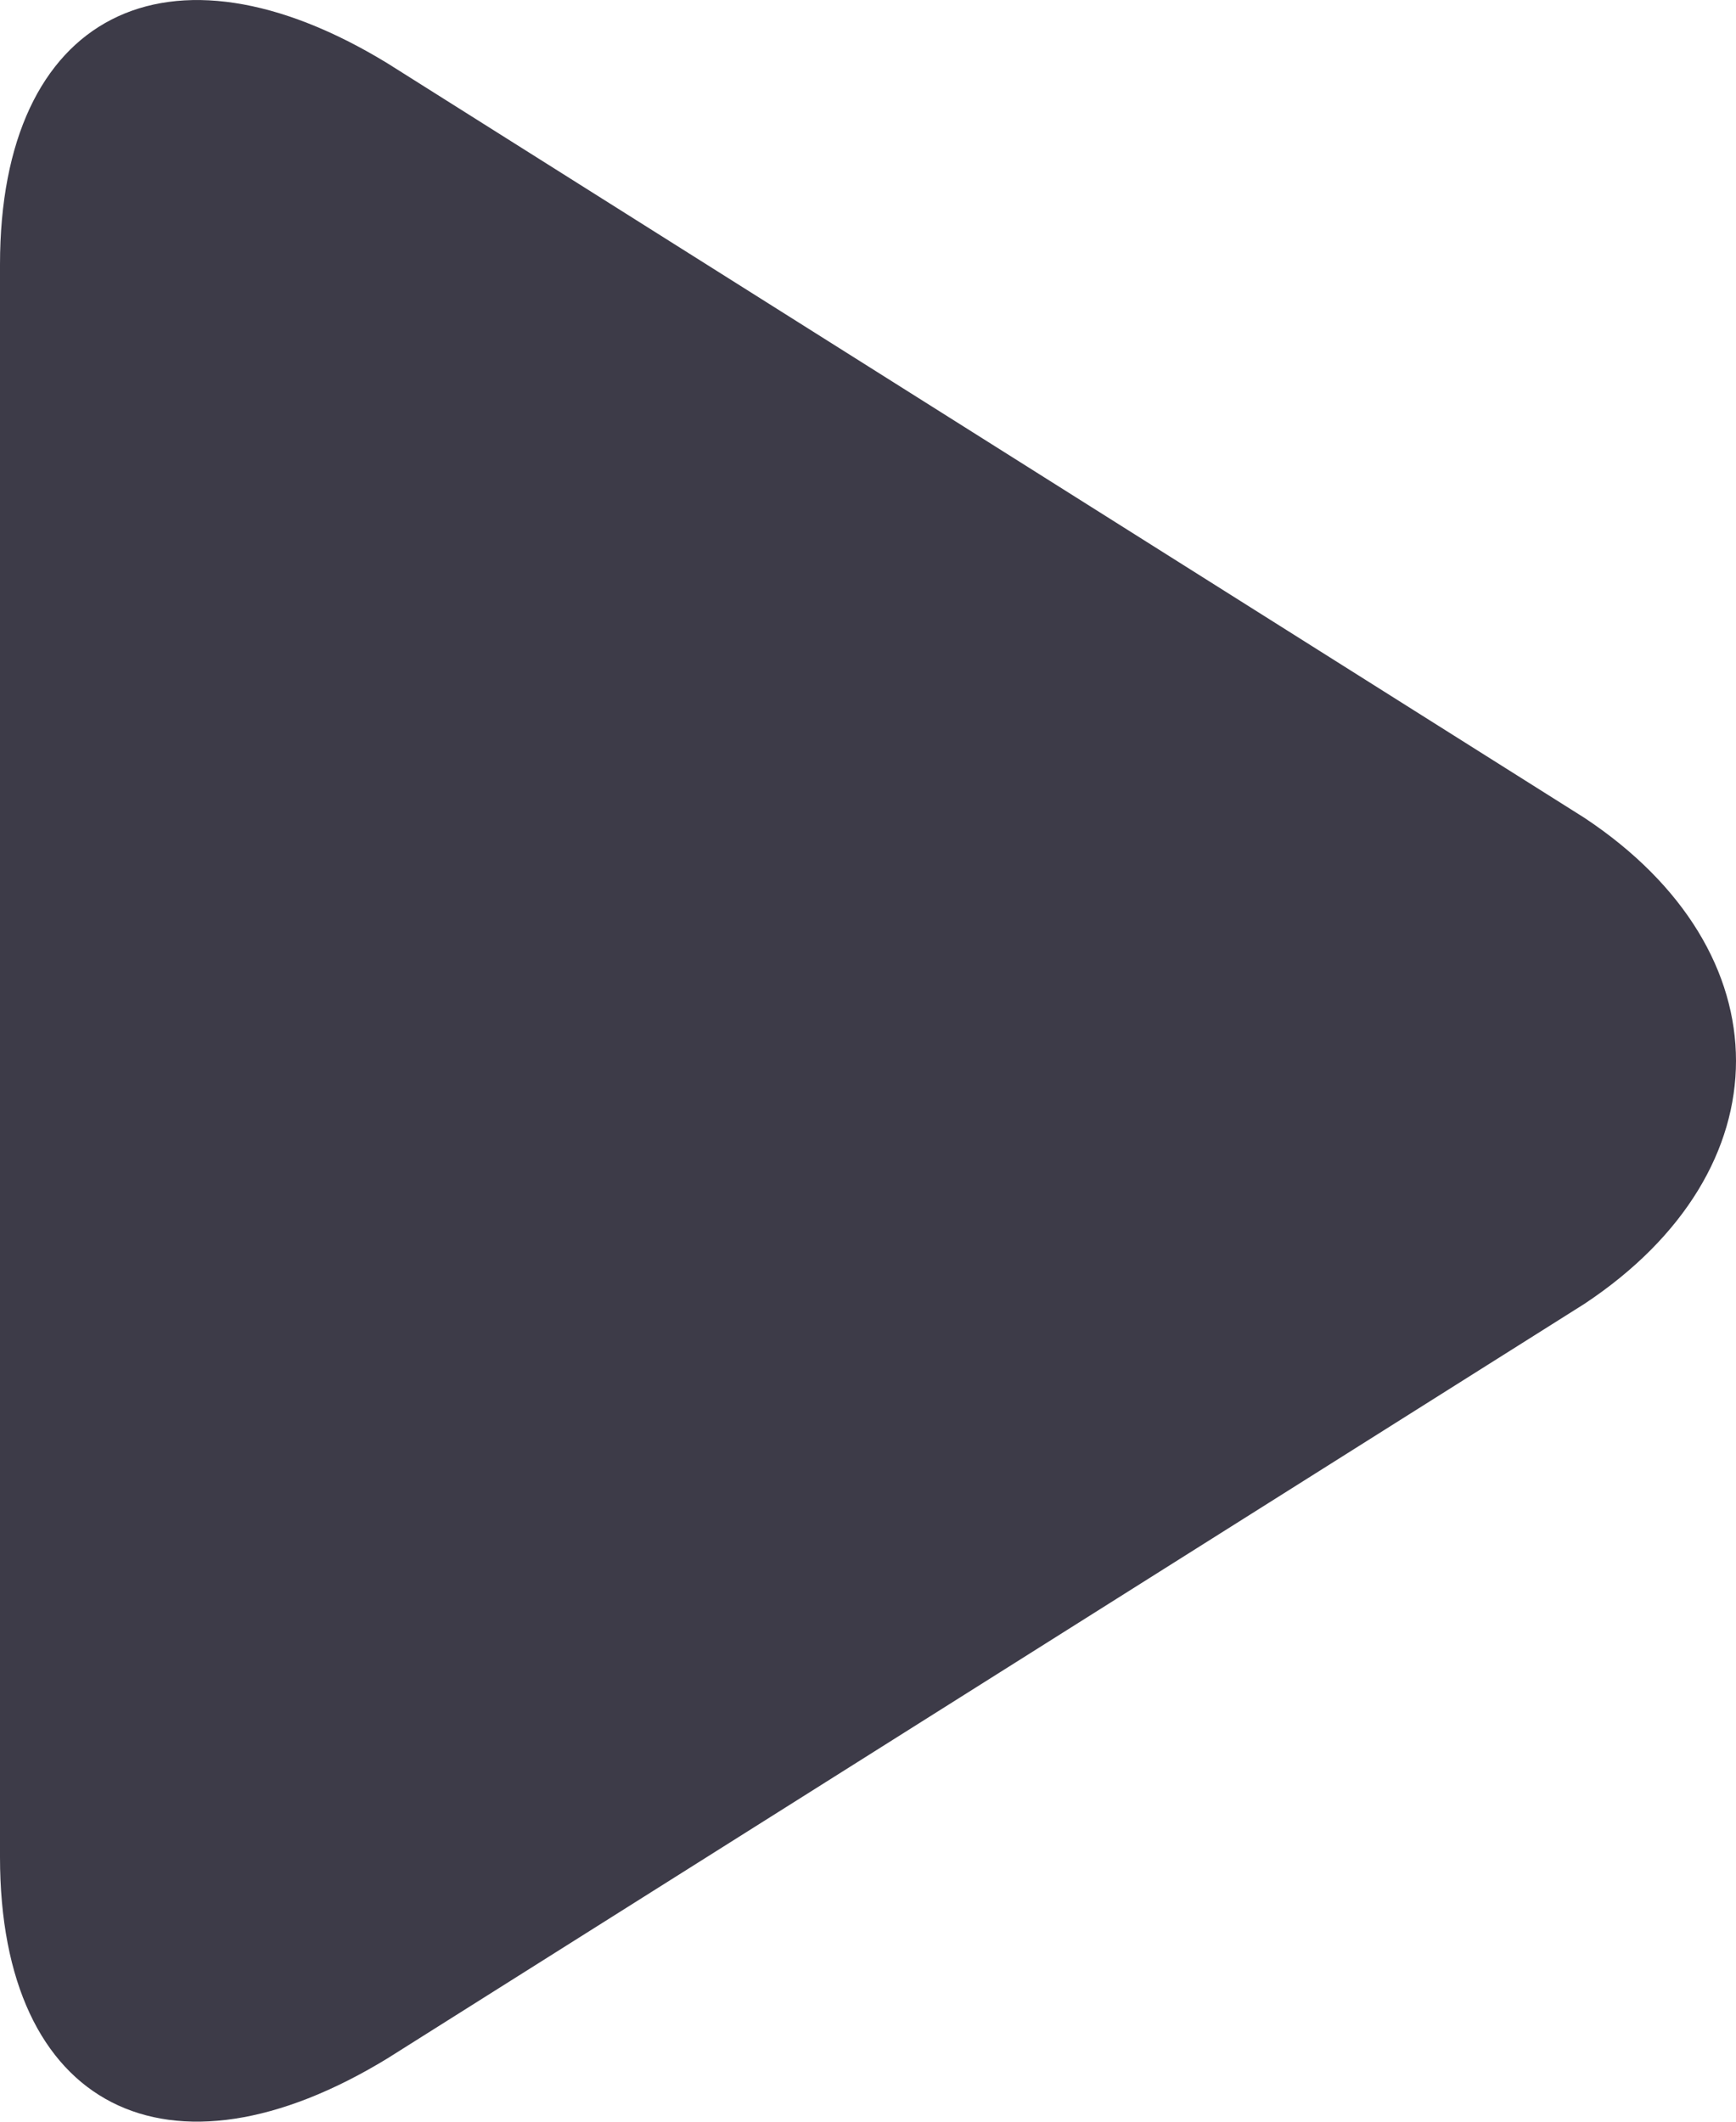 ﻿<?xml version="1.0" encoding="utf-8"?>
<svg version="1.1" xmlns:xlink="http://www.w3.org/1999/xlink" width="9px" height="11px" xmlns="http://www.w3.org/2000/svg">
  <g transform="matrix(1 0 0 1 -96 -282 )">
    <path d="M 8.214 4.24  C 8.214 4.24  2.01 0.329  2.01 0.329  C 0.874 -0.366  0 0.068  0 1.372  C 0 1.372  0 9.628  0 9.628  C 0 10.932  0.874 11.366  2.01 10.671  C 2.01 10.671  8.214 6.76  8.214 6.76  C 9.262 6.065  9.262 4.935  8.214 4.24  Z " fill-rule="nonzero" fill="#3d3b48" stroke="none" transform="matrix(1 0 0 1 96 282 )" />
  </g>
</svg>